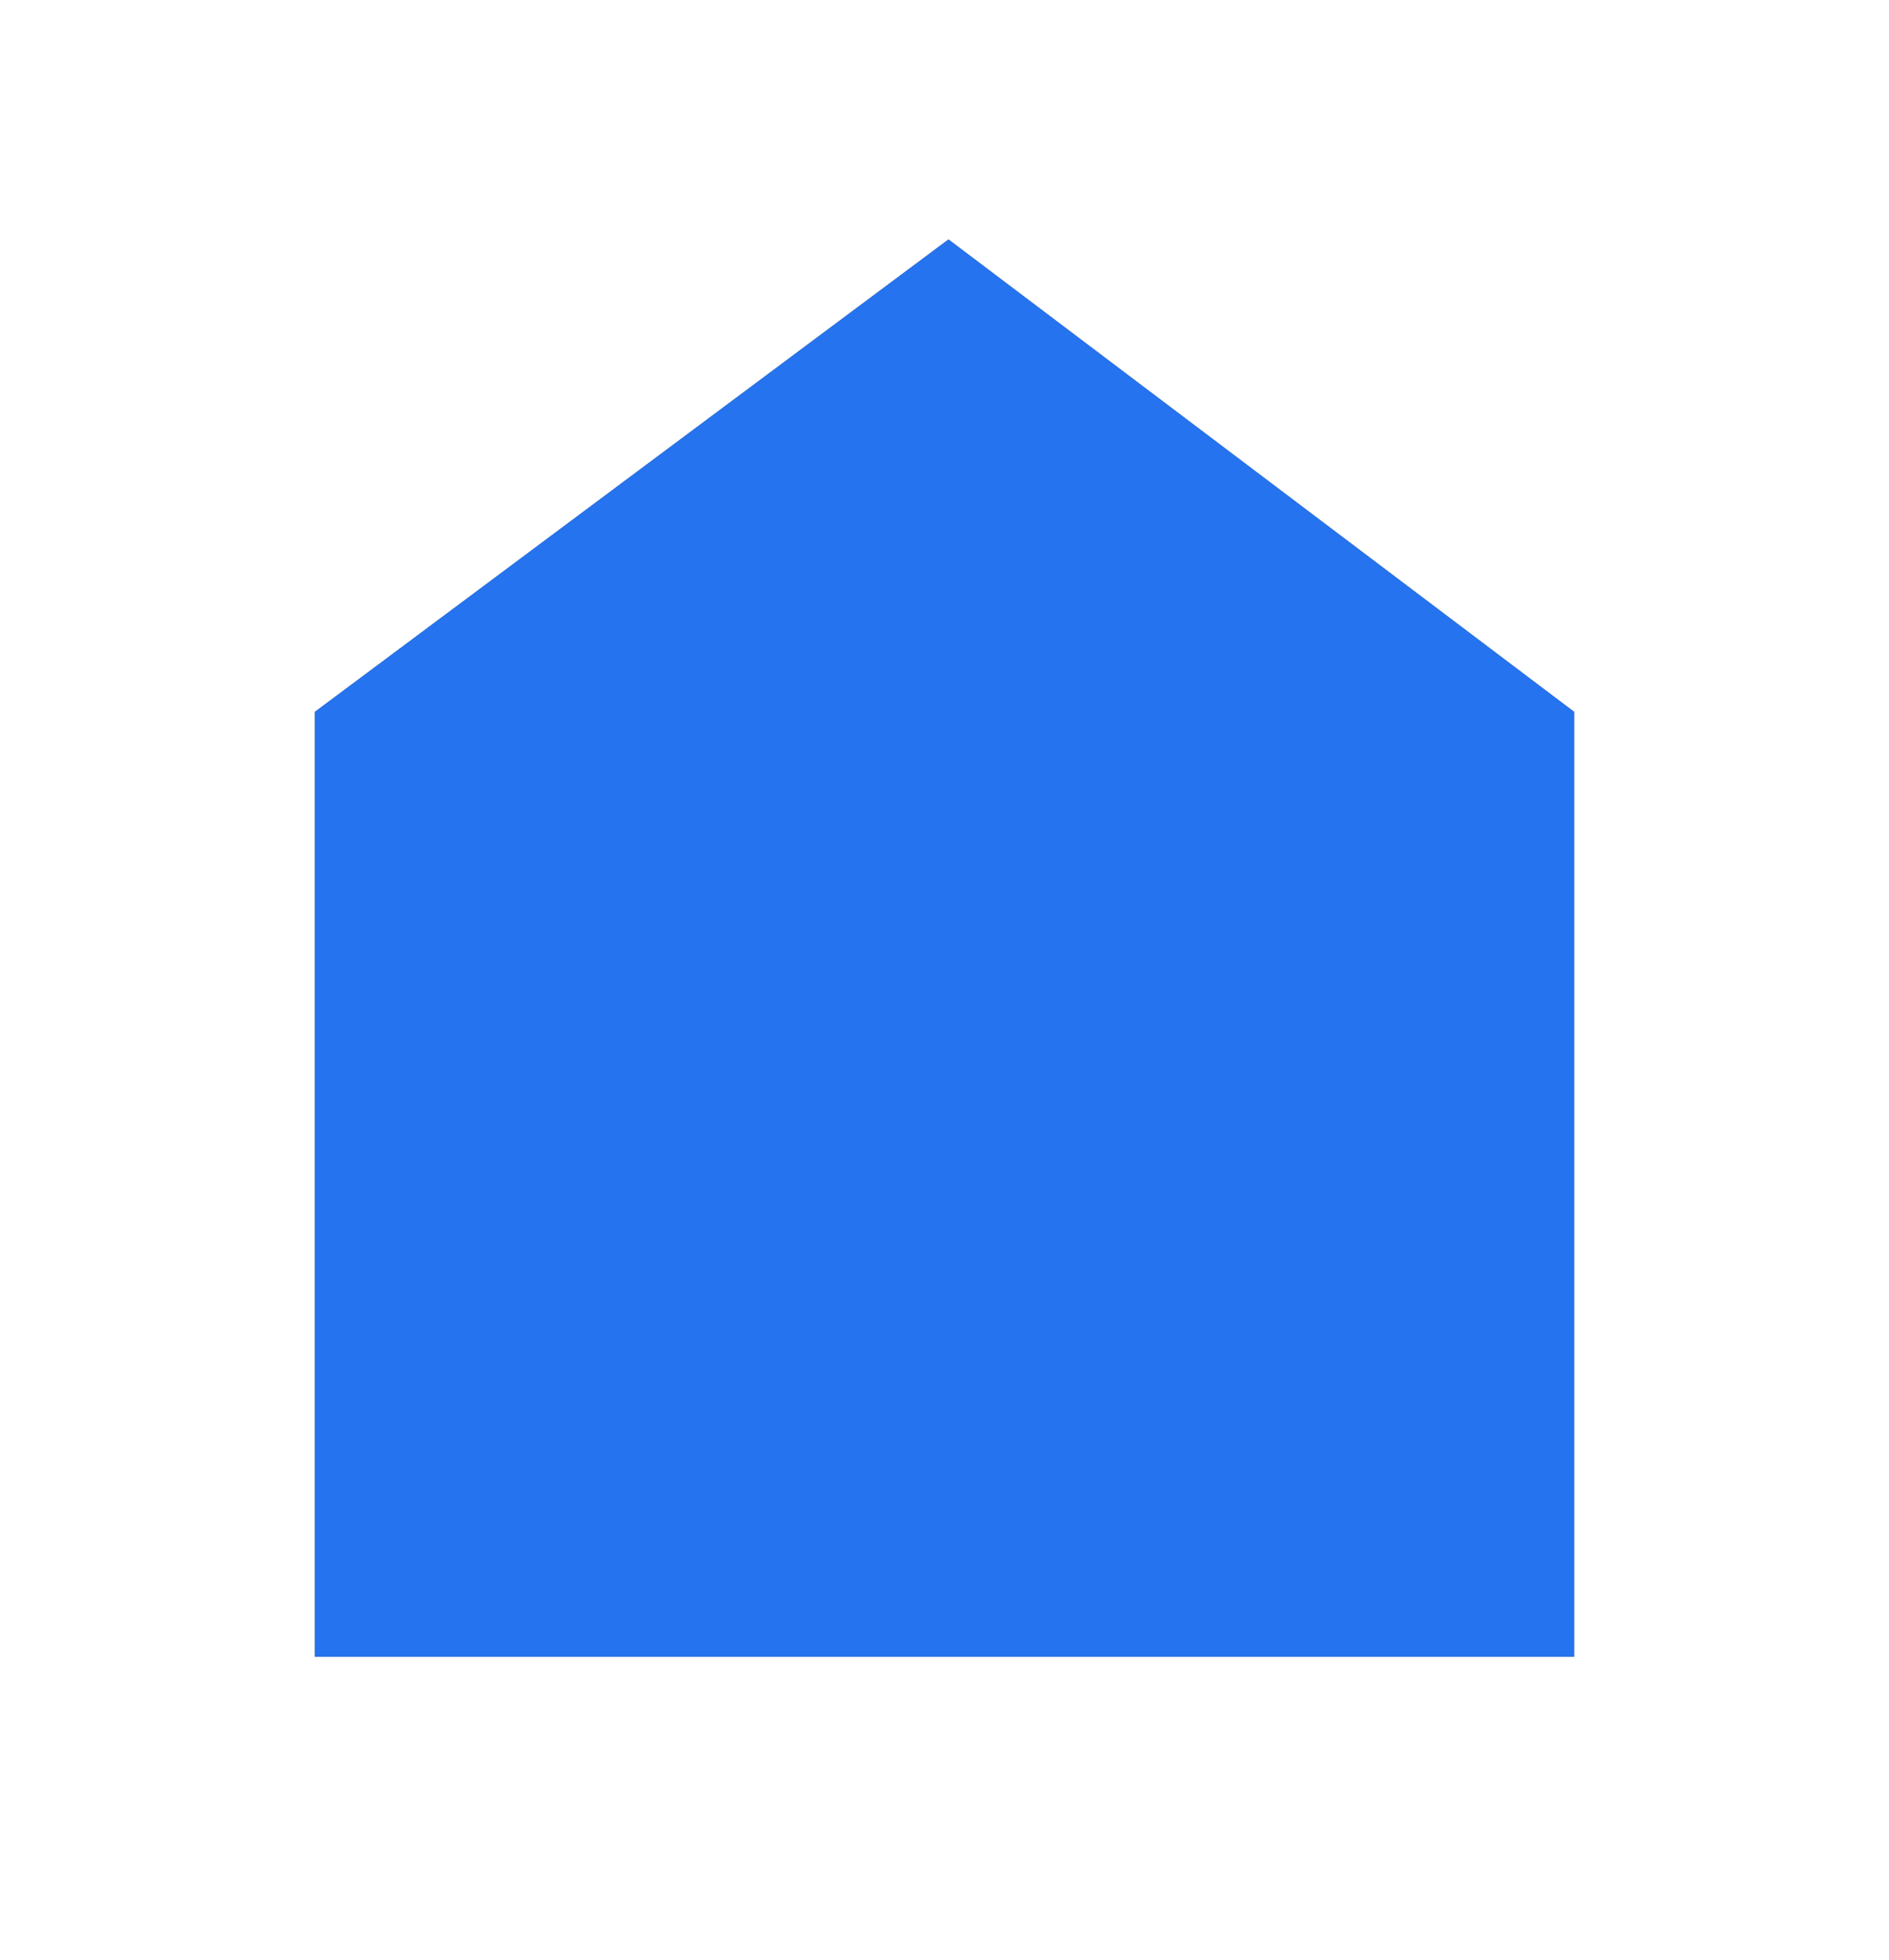 <svg width="27" height="28" viewBox="0 0 27 28" fill="none" xmlns="http://www.w3.org/2000/svg">
<path d="M11.053 22.671H5.5V10.673L13.553 4.671L21.5 10.669V22.671H15.919H14.793H12.793H11.053Z" stroke="#6C6C6C" stroke-width="2"/>
<path d="M11.053 22.671H5.5V10.673L13.553 4.671L21.5 10.669V22.671H15.919H14.793H12.793H11.053Z" fill="#2573EF" stroke="#2573EF" stroke-width="2"/>
</svg>
